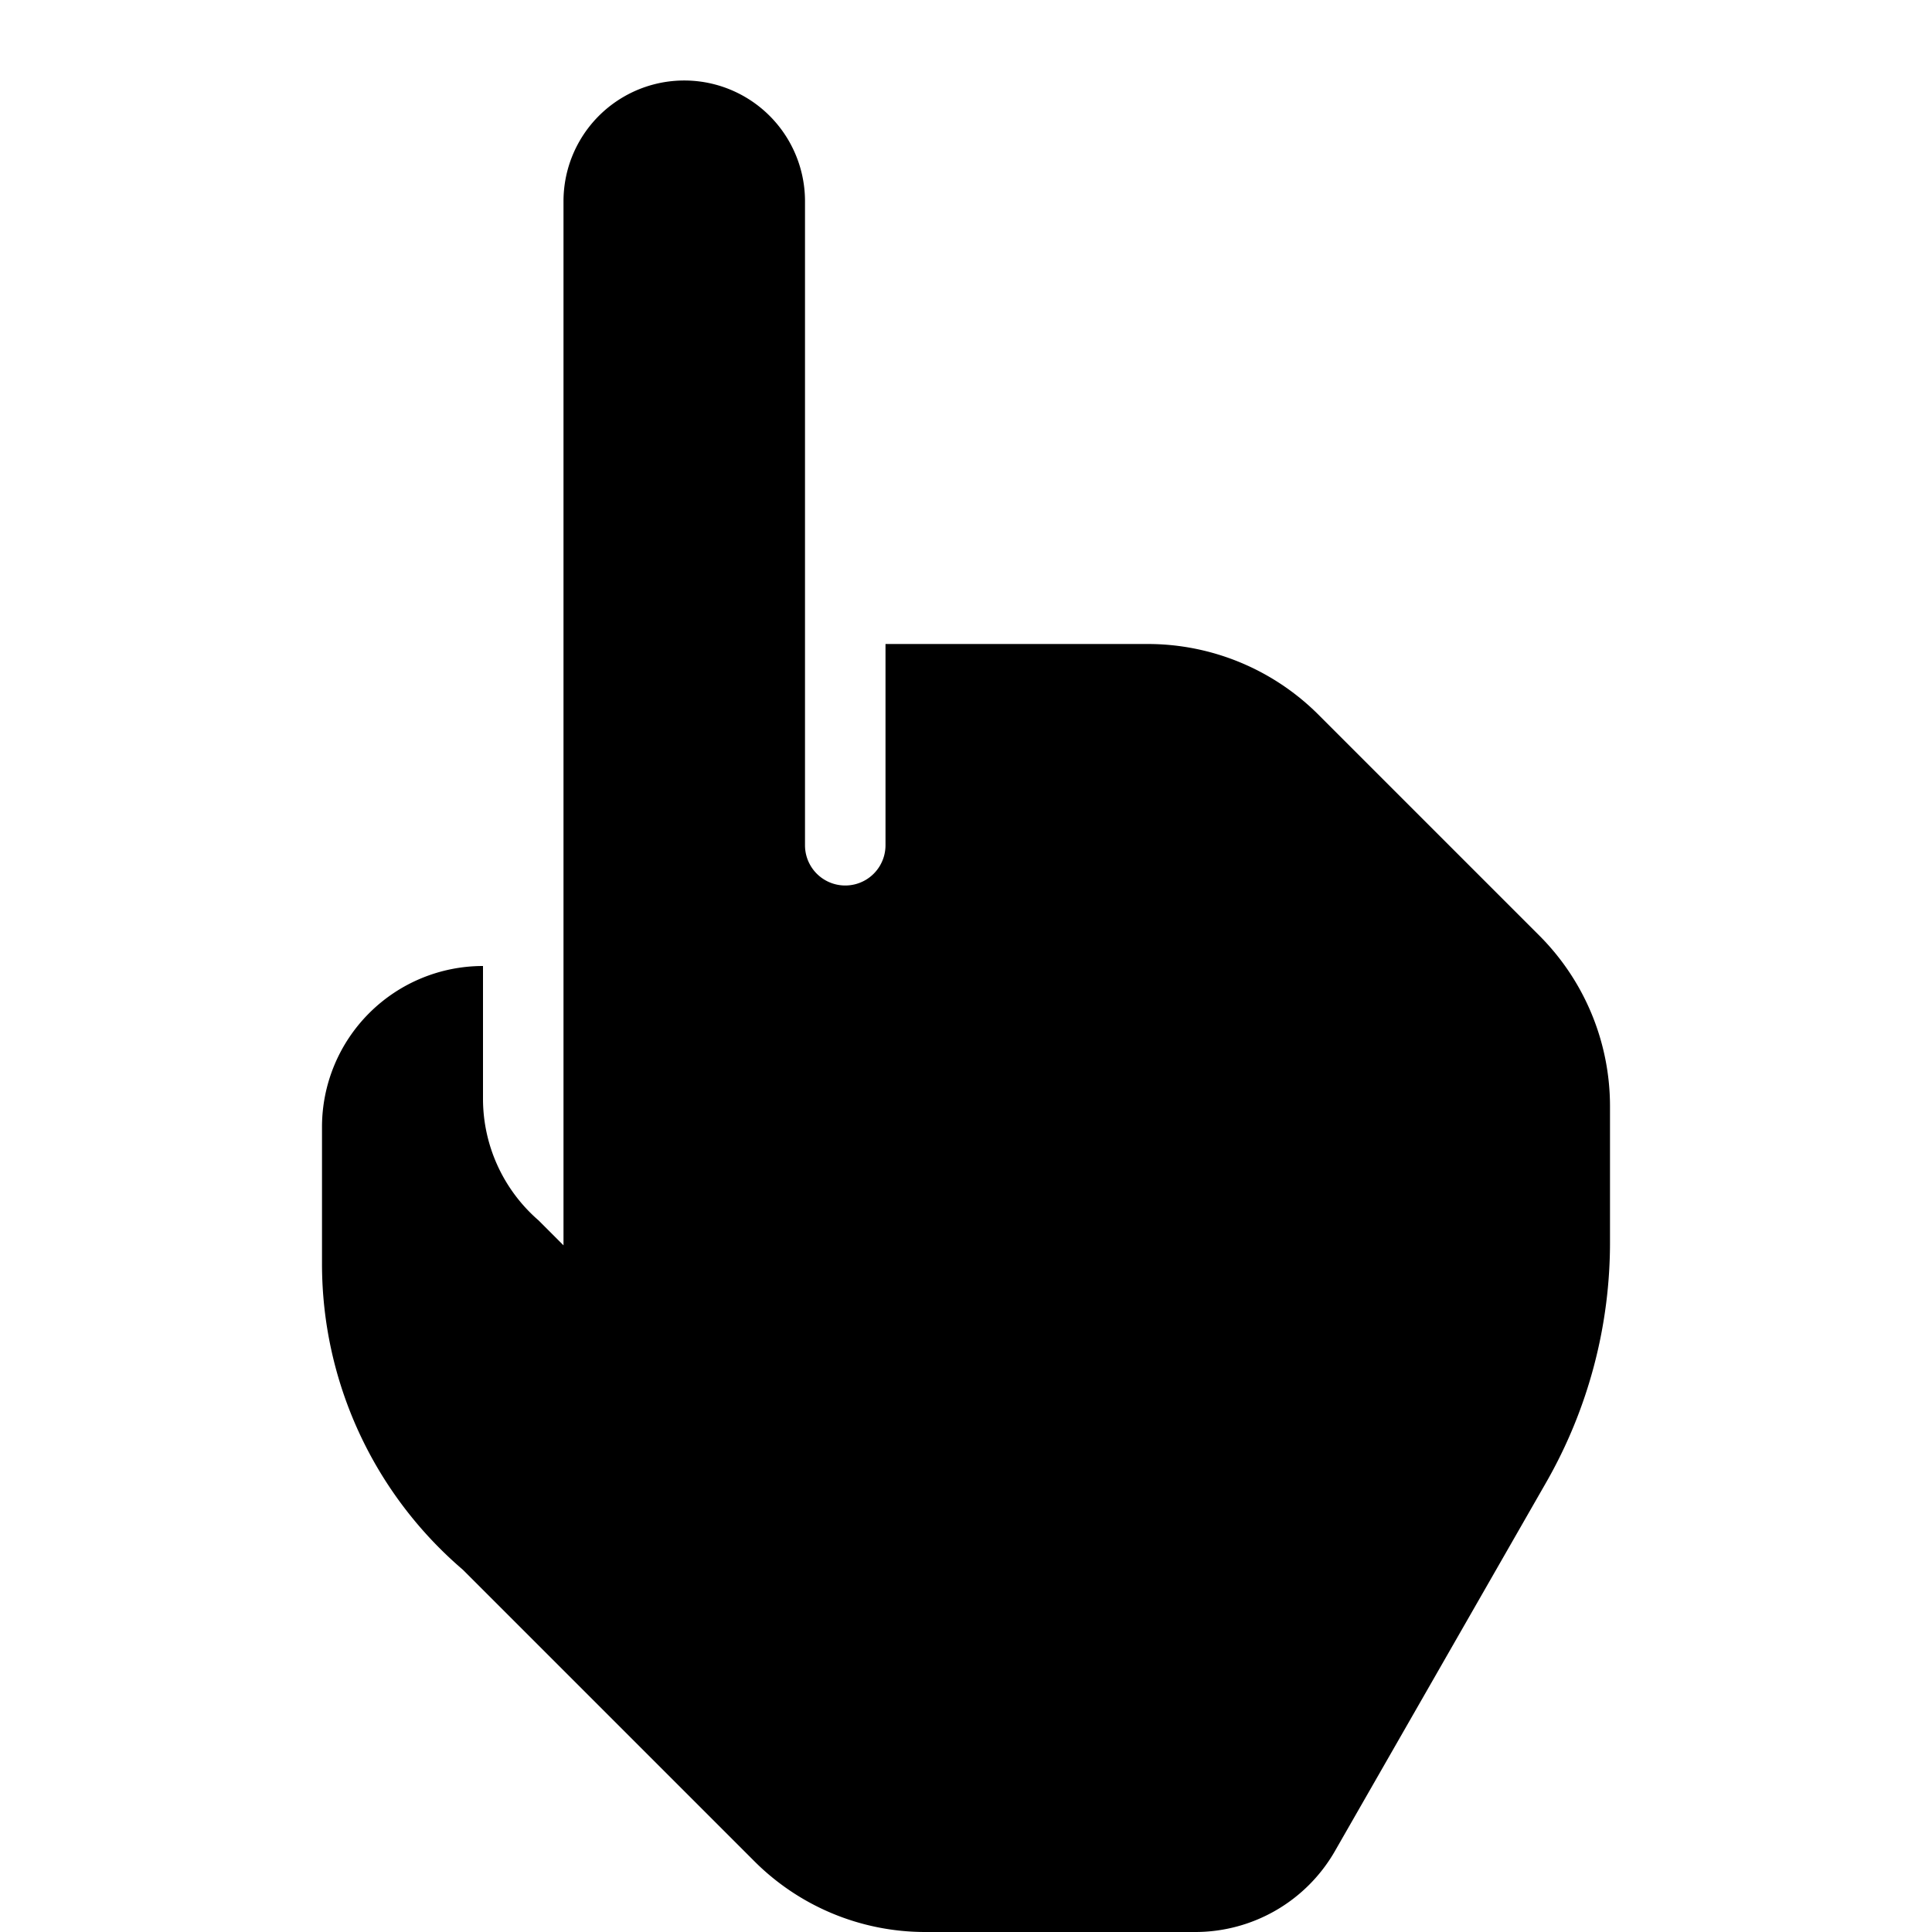 <svg id="Layer_1" data-name="Layer 1" xmlns="http://www.w3.org/2000/svg" viewBox="0 0 24 24"><title>gesture_hover_1f</title><path d="M11.49,24a3,3,0,0,1-2.12-.88L5.75,19.5A5,5,0,0,1,4,15.7V14a2,2,0,0,1,2-2H6v1.65a2,2,0,0,0,.69,1.51l.31.31V2.5a1.5,1.5,0,0,1,3,0v8a.5.5,0,0,0,1,0V8h3.26a3,3,0,0,1,2.12.88l2.74,2.74A3,3,0,0,1,20,13.74v1.67a6,6,0,0,1-.79,3L16.58,23a2,2,0,0,1-1.74,1Z"/></svg>